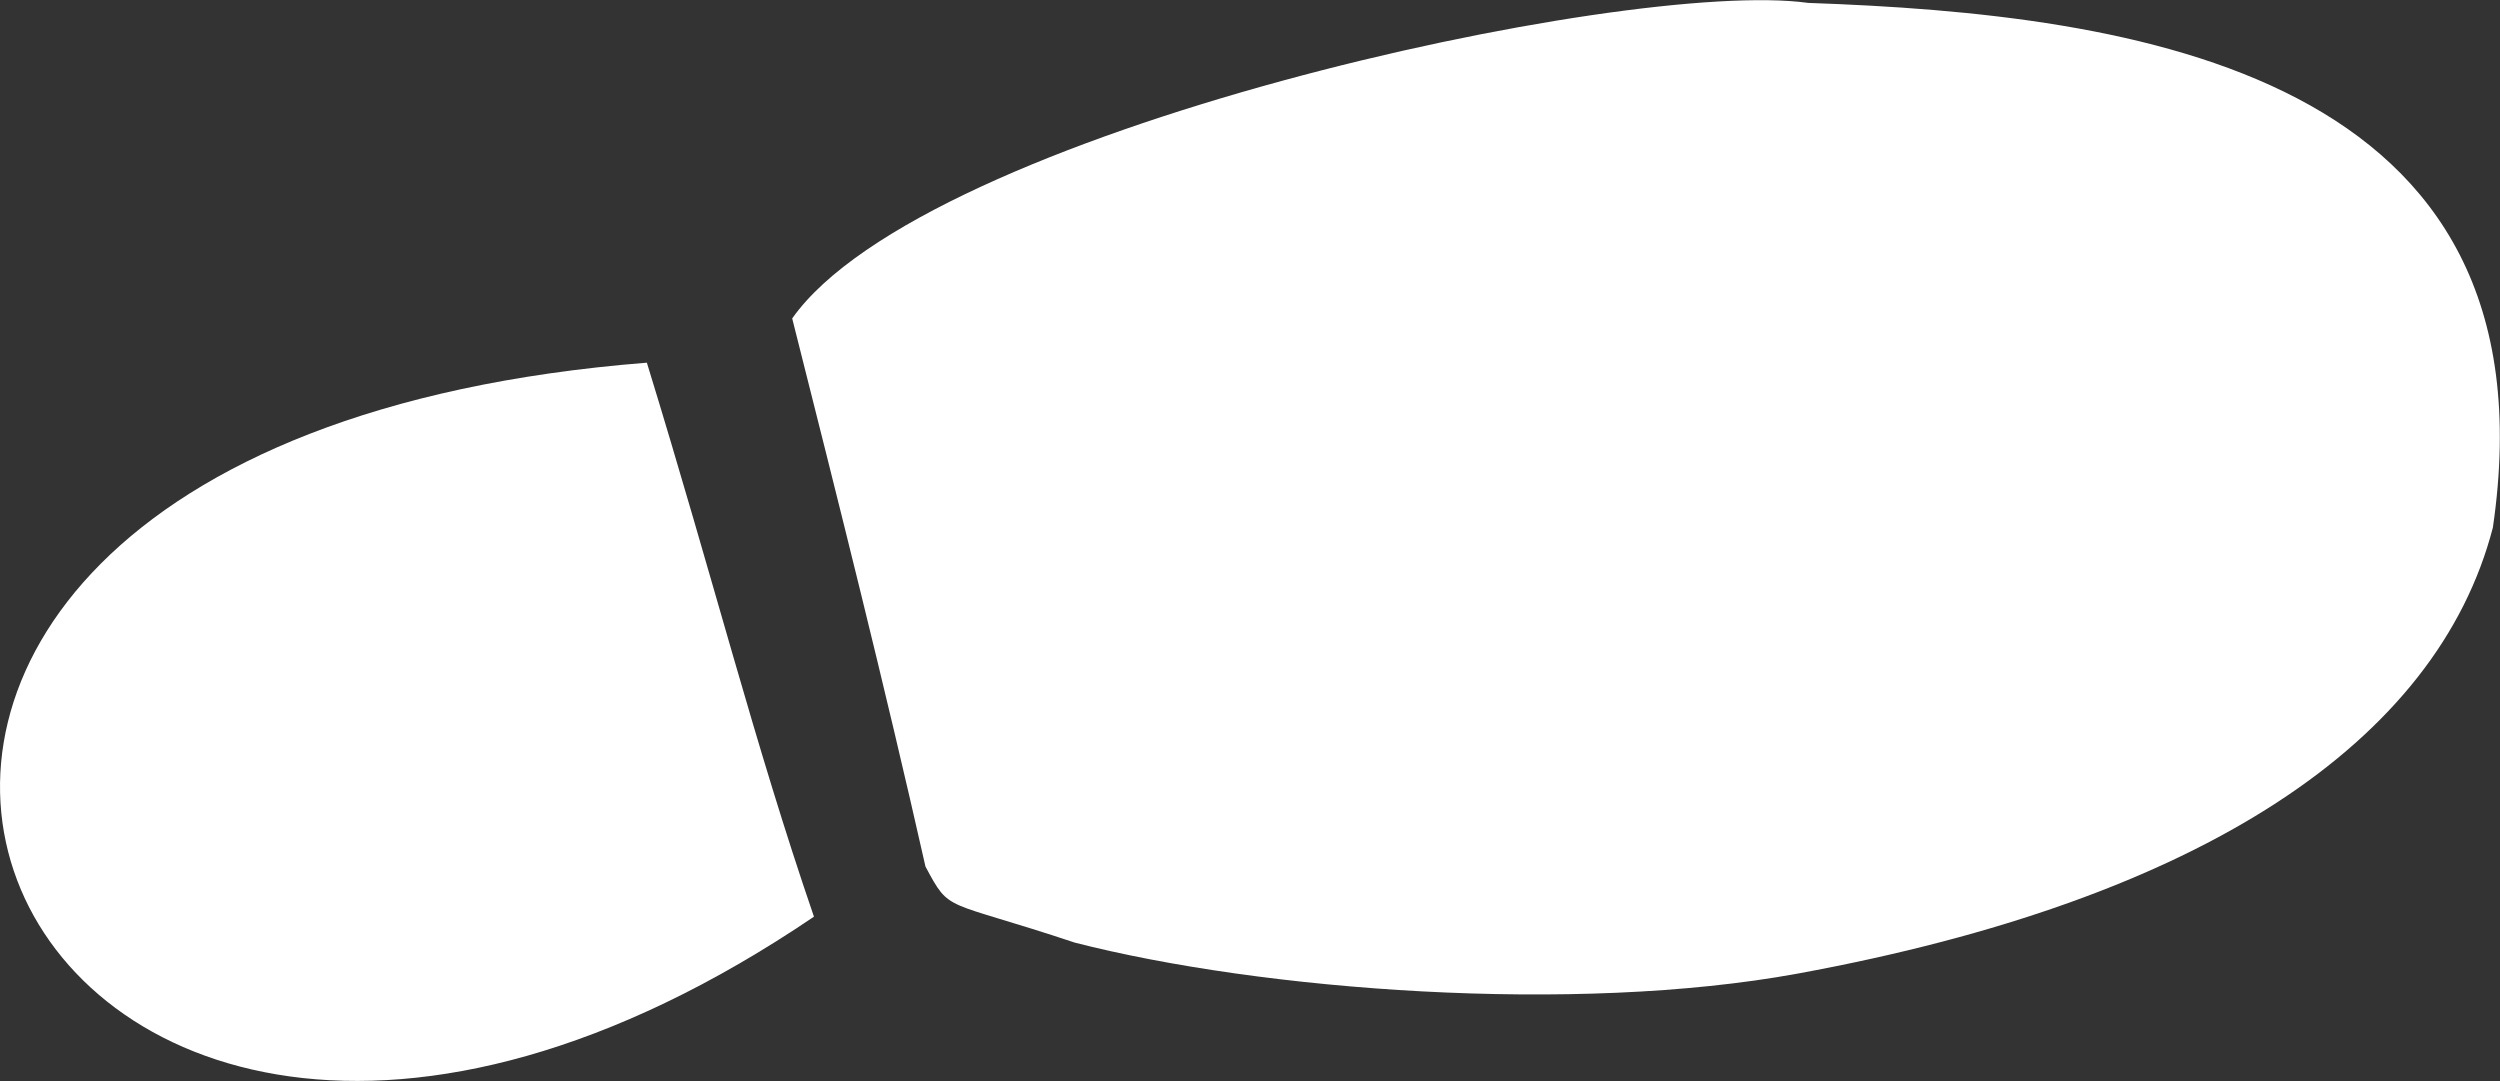 <svg xmlns="http://www.w3.org/2000/svg" viewBox="0 0 395.45 170.99"><rect x="0" y="0" width="395.45" height="170.99" fill="#333333" stroke="none"/><defs><style>.cls-1{fill:#fff;}</style></defs><title>footstep-top</title><g id="Layer_2" data-name="Layer 2"><g id="Capa_1" data-name="Capa 1"><path class="cls-1" d="M170,149.1c29.64,7.6,79.09,11.36,114.32,4.91,64.07-11.75,101.22-36.73,110-70.55,10.56-72.14-56.88-81.2-108.3-83-28.77-4-139.8,20.29-160.71,49.91,7.35,29.15,14.56,57.77,21.08,86.7C150.38,144.51,149.1,142.14,170,149.1Z"/><path class="cls-1" d="M102.32,57.37C-68.91,70.92-.91,232.84,128.75,145,119.22,117.2,113.16,92.65,102.32,57.37Z"/></g></g></svg>